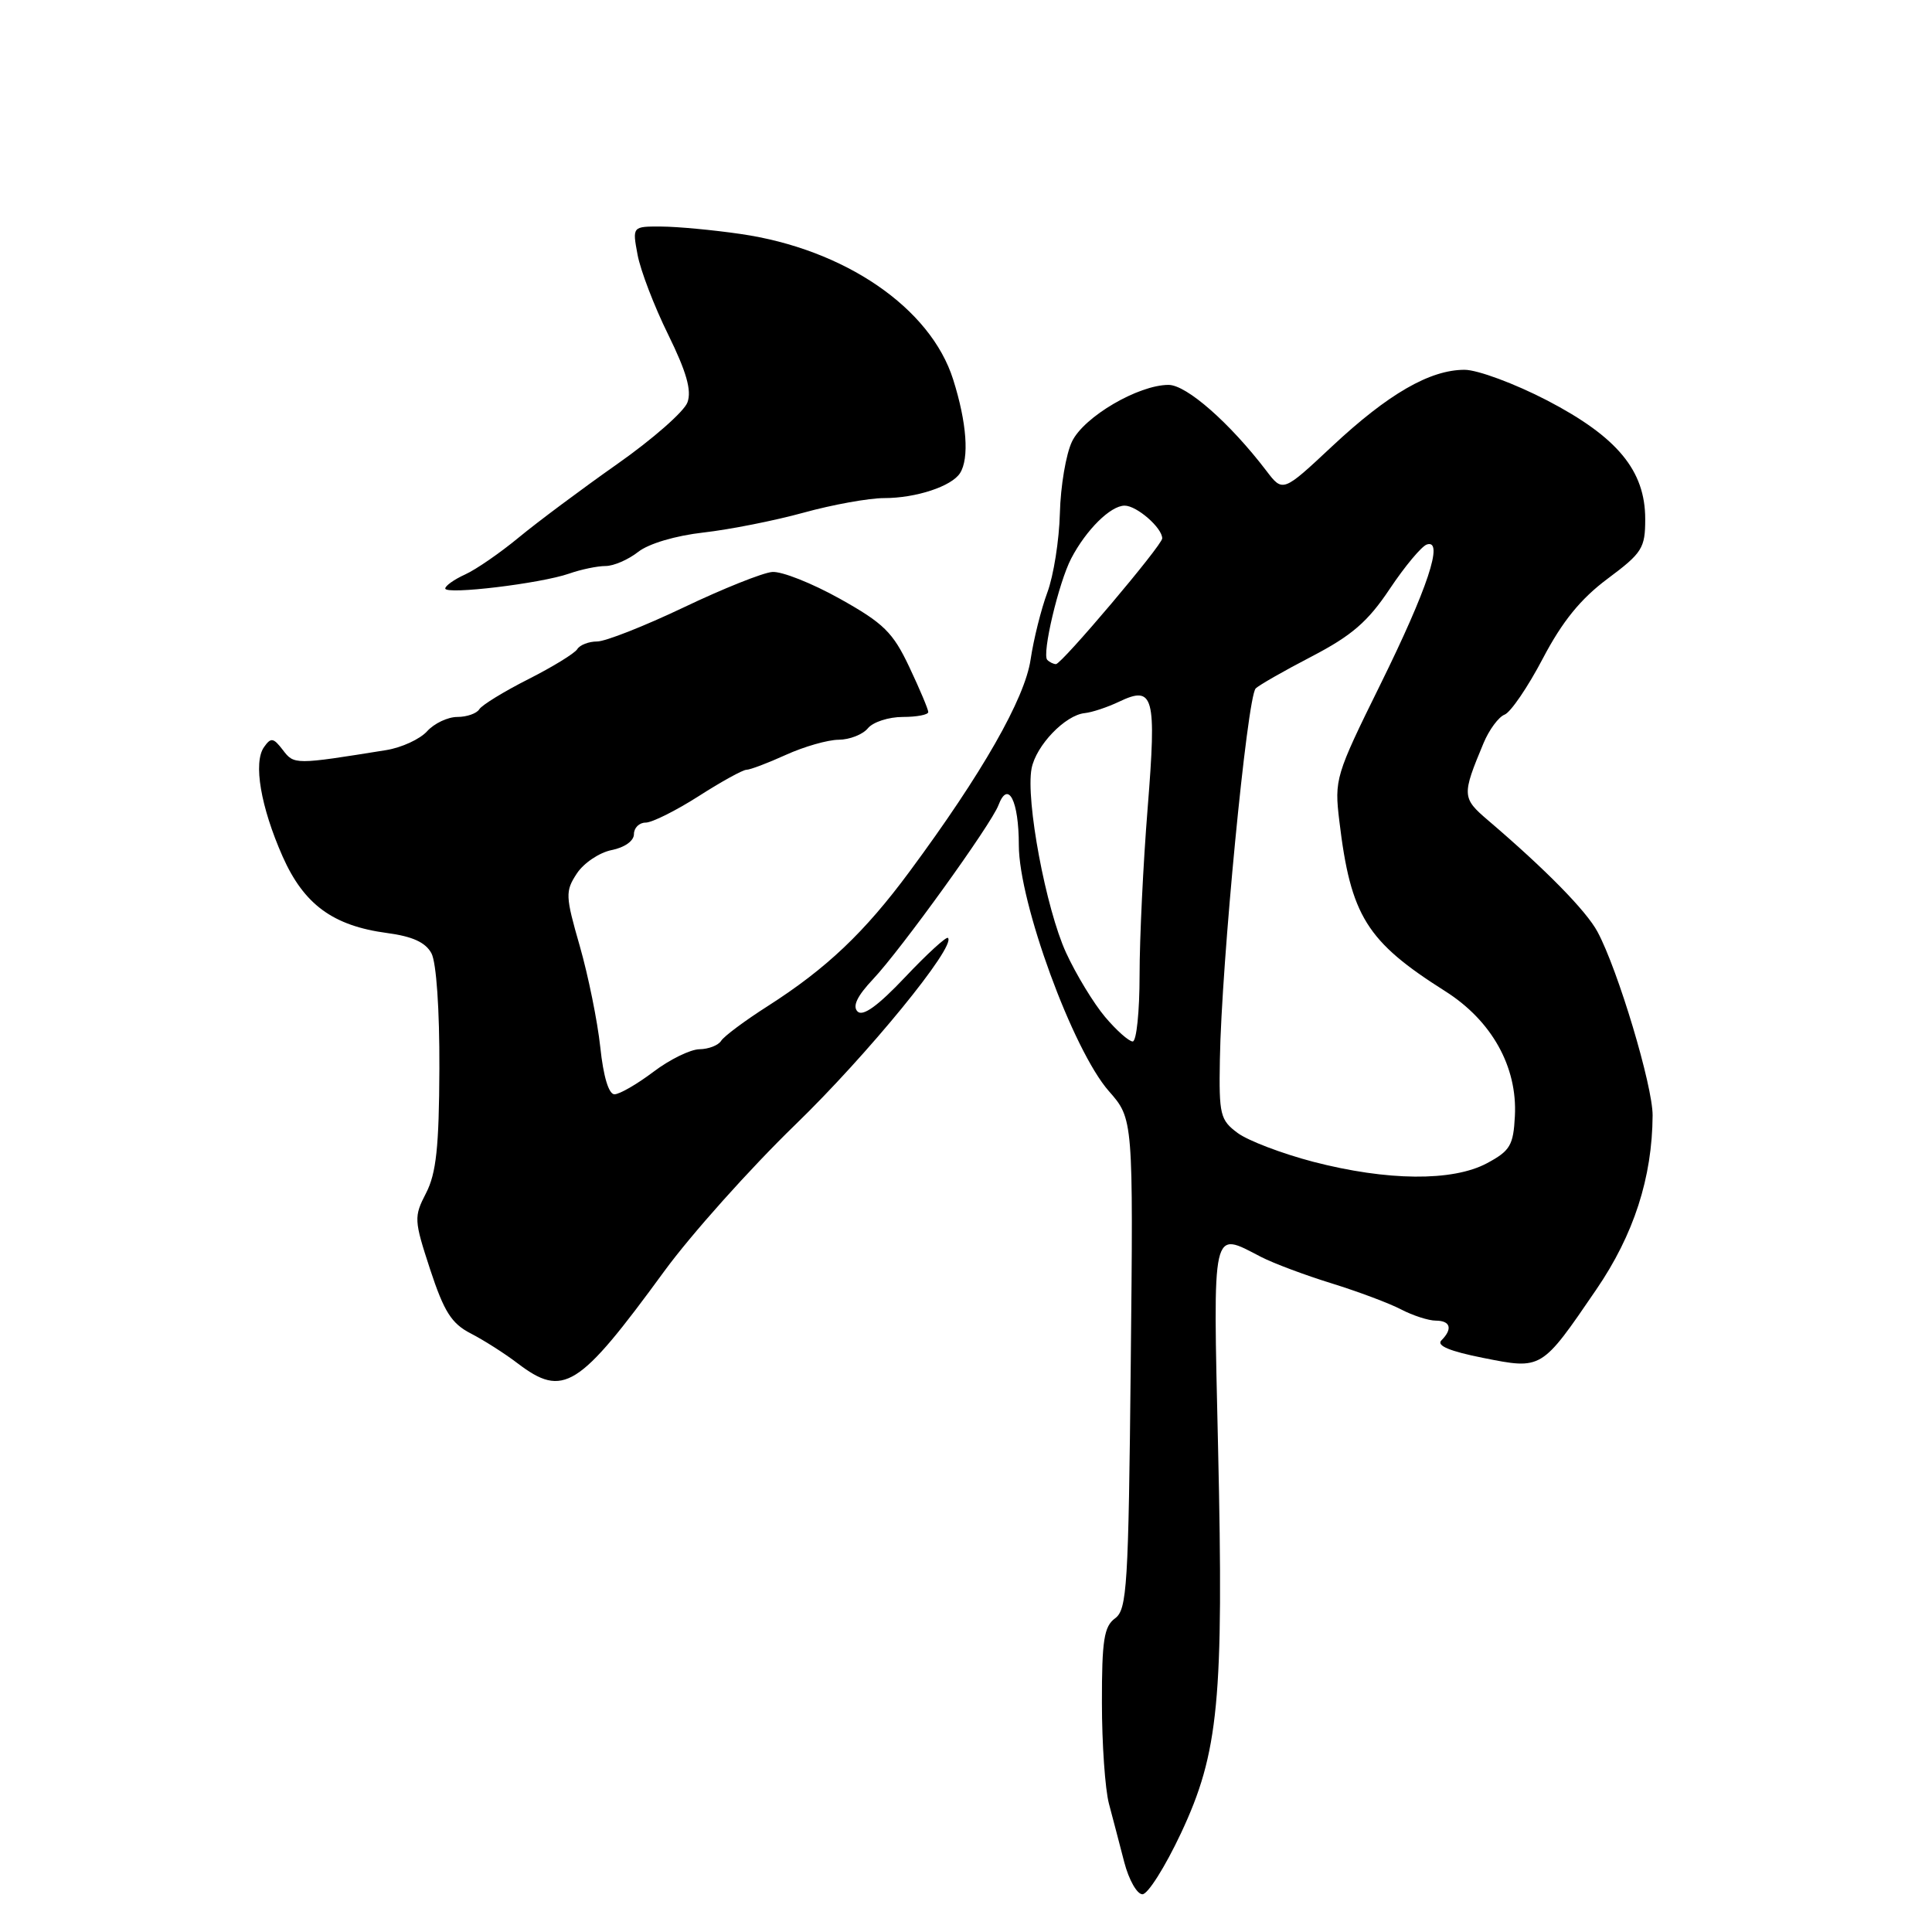 <?xml version="1.0" encoding="UTF-8" standalone="no"?>
<!DOCTYPE svg PUBLIC "-//W3C//DTD SVG 1.1//EN" "http://www.w3.org/Graphics/SVG/1.1/DTD/svg11.dtd" >
<svg xmlns="http://www.w3.org/2000/svg" xmlns:xlink="http://www.w3.org/1999/xlink" version="1.1" viewBox="0 0 256 256">
 <g >
 <path fill="currentColor"
d=" M 156.48 242.92 C 161.50 232.22 162.16 225.34 161.40 191.75 C 160.73 162.13 160.51 163.14 167.08 166.54 C 168.72 167.39 172.94 168.97 176.44 170.05 C 179.95 171.14 184.10 172.69 185.66 173.51 C 187.22 174.32 189.29 174.99 190.25 174.99 C 192.21 175.00 192.51 176.09 190.99 177.61 C 190.30 178.30 192.10 179.05 196.53 179.93 C 204.32 181.48 204.23 181.54 211.51 170.88 C 216.49 163.60 218.93 156.04 218.98 147.80 C 219.00 143.89 214.39 128.51 211.68 123.47 C 210.19 120.69 204.83 115.23 197.18 108.70 C 193.71 105.74 193.69 105.38 196.58 98.46 C 197.32 96.69 198.58 94.99 199.37 94.69 C 200.17 94.38 202.45 91.04 204.43 87.26 C 207.02 82.33 209.44 79.35 213.02 76.68 C 217.61 73.26 218.00 72.63 218.00 68.78 C 218.00 62.36 214.32 57.91 205.01 53.06 C 200.71 50.83 195.78 49.00 194.06 49.00 C 189.47 49.00 183.93 52.20 176.52 59.13 C 169.98 65.25 169.98 65.25 167.79 62.37 C 162.95 56.03 157.22 51.00 154.84 51.00 C 150.84 51.00 143.63 55.22 142.05 58.50 C 141.25 60.15 140.53 64.42 140.44 68.00 C 140.35 71.58 139.60 76.30 138.78 78.50 C 137.96 80.70 136.96 84.70 136.56 87.39 C 135.79 92.59 130.13 102.50 120.51 115.50 C 114.56 123.55 109.51 128.34 101.72 133.32 C 98.69 135.25 95.92 137.32 95.55 137.92 C 95.18 138.51 93.90 139.01 92.69 139.03 C 91.49 139.04 88.73 140.39 86.57 142.03 C 84.41 143.66 82.09 145.00 81.42 145.00 C 80.66 145.00 79.95 142.65 79.54 138.75 C 79.17 135.31 77.95 129.30 76.83 125.38 C 74.91 118.71 74.89 118.10 76.43 115.75 C 77.34 114.36 79.41 112.97 81.04 112.64 C 82.77 112.30 84.00 111.42 84.00 110.53 C 84.00 109.69 84.70 109.00 85.55 109.00 C 86.40 109.00 89.56 107.42 92.57 105.50 C 95.58 103.57 98.43 102.00 98.91 102.00 C 99.39 102.00 101.74 101.11 104.14 100.02 C 106.54 98.93 109.68 98.03 111.13 98.02 C 112.57 98.01 114.32 97.33 115.00 96.50 C 115.68 95.67 117.76 95.00 119.62 95.00 C 121.48 95.00 123.00 94.71 123.00 94.35 C 123.00 93.99 121.87 91.31 120.49 88.39 C 118.32 83.79 117.10 82.59 111.29 79.34 C 107.60 77.28 103.57 75.68 102.32 75.79 C 101.07 75.89 95.79 78.00 90.58 80.49 C 85.37 82.97 80.22 85.00 79.12 85.00 C 78.02 85.00 76.83 85.46 76.49 86.02 C 76.14 86.58 73.22 88.37 70.00 90.00 C 66.78 91.63 63.86 93.42 63.51 93.98 C 63.17 94.54 61.85 95.00 60.60 95.00 C 59.34 95.00 57.54 95.85 56.59 96.90 C 55.65 97.94 53.22 99.06 51.19 99.39 C 39.06 101.34 38.97 101.34 37.48 99.38 C 36.22 97.74 35.90 97.69 34.98 99.00 C 33.54 101.05 34.54 106.90 37.44 113.47 C 40.27 119.85 44.11 122.67 51.29 123.63 C 54.67 124.08 56.39 124.87 57.17 126.32 C 57.82 127.54 58.25 133.78 58.22 141.58 C 58.18 151.98 57.80 155.48 56.46 158.08 C 54.83 161.24 54.85 161.65 57.00 168.22 C 58.84 173.81 59.83 175.38 62.38 176.69 C 64.09 177.57 66.89 179.35 68.59 180.65 C 74.65 185.25 76.66 183.99 88.00 168.47 C 91.57 163.58 99.39 154.84 105.37 149.04 C 114.97 139.74 126.71 125.38 125.61 124.28 C 125.40 124.06 122.84 126.40 119.94 129.47 C 116.33 133.29 114.33 134.73 113.63 134.03 C 112.93 133.33 113.58 131.98 115.68 129.75 C 119.37 125.84 131.34 109.24 132.30 106.69 C 133.58 103.30 135.00 106.09 135.00 111.98 C 135.00 119.59 142.15 139.13 146.92 144.57 C 150.17 148.26 150.17 148.26 149.83 180.71 C 149.53 210.23 149.34 213.28 147.75 214.44 C 146.29 215.51 146.00 217.34 146.01 225.61 C 146.01 231.05 146.43 237.07 146.94 239.00 C 147.45 240.93 148.37 244.41 148.97 246.75 C 149.58 249.09 150.66 251.00 151.38 251.00 C 152.10 251.00 154.39 247.36 156.48 242.92 Z  M 75.40 76.01 C 76.99 75.45 79.17 75.00 80.24 75.00 C 81.31 75.00 83.25 74.16 84.56 73.13 C 85.96 72.03 89.51 70.98 93.22 70.56 C 96.67 70.17 102.64 68.99 106.48 67.93 C 110.32 66.87 115.13 66.00 117.16 66.00 C 121.38 66.00 126.10 64.44 127.21 62.69 C 128.45 60.74 128.11 56.01 126.30 50.29 C 123.31 40.80 111.91 32.99 98.11 31.00 C 94.48 30.47 89.76 30.03 87.64 30.02 C 83.78 30.00 83.78 30.00 84.48 33.75 C 84.86 35.81 86.68 40.57 88.53 44.32 C 90.96 49.27 91.67 51.74 91.09 53.32 C 90.66 54.52 86.47 58.20 81.77 61.50 C 77.08 64.80 71.22 69.17 68.75 71.21 C 66.27 73.26 63.07 75.47 61.63 76.12 C 60.18 76.78 59.00 77.62 59.00 77.98 C 59.00 78.84 71.64 77.32 75.40 76.01 Z  M 174.00 153.94 C 169.88 152.86 165.38 151.15 164.00 150.13 C 161.68 148.41 161.51 147.72 161.64 140.39 C 161.85 127.66 165.25 92.45 166.38 91.23 C 166.75 90.83 170.08 88.92 173.78 87.00 C 179.12 84.22 181.25 82.38 184.15 78.03 C 186.16 75.02 188.37 72.38 189.06 72.15 C 191.37 71.38 189.17 78.00 182.88 90.75 C 176.96 102.75 176.80 103.26 177.47 108.80 C 178.98 121.39 181.07 124.74 191.50 131.34 C 197.66 135.24 201.08 141.36 200.73 147.89 C 200.53 151.77 200.10 152.49 197.02 154.14 C 192.47 156.57 183.82 156.49 174.00 153.94 Z  M 146.43 134.75 C 144.92 132.96 142.59 129.13 141.26 126.24 C 138.59 120.43 135.89 106.01 136.69 101.83 C 137.28 98.78 141.14 94.75 143.74 94.49 C 144.71 94.39 146.75 93.71 148.28 92.98 C 152.89 90.78 153.26 92.18 152.07 107.07 C 151.48 114.40 151.00 124.36 151.00 129.20 C 151.00 134.04 150.59 138.00 150.09 138.00 C 149.59 138.00 147.94 136.54 146.43 134.75 Z  M 138.77 87.44 C 138.03 86.70 140.28 77.19 141.94 74.00 C 143.93 70.19 147.16 67.00 149.02 67.00 C 150.63 67.00 154.00 69.94 154.00 71.34 C 154.00 72.24 140.68 87.99 139.92 88.00 C 139.60 88.00 139.08 87.75 138.77 87.44 Z "/>
</g>
</svg>